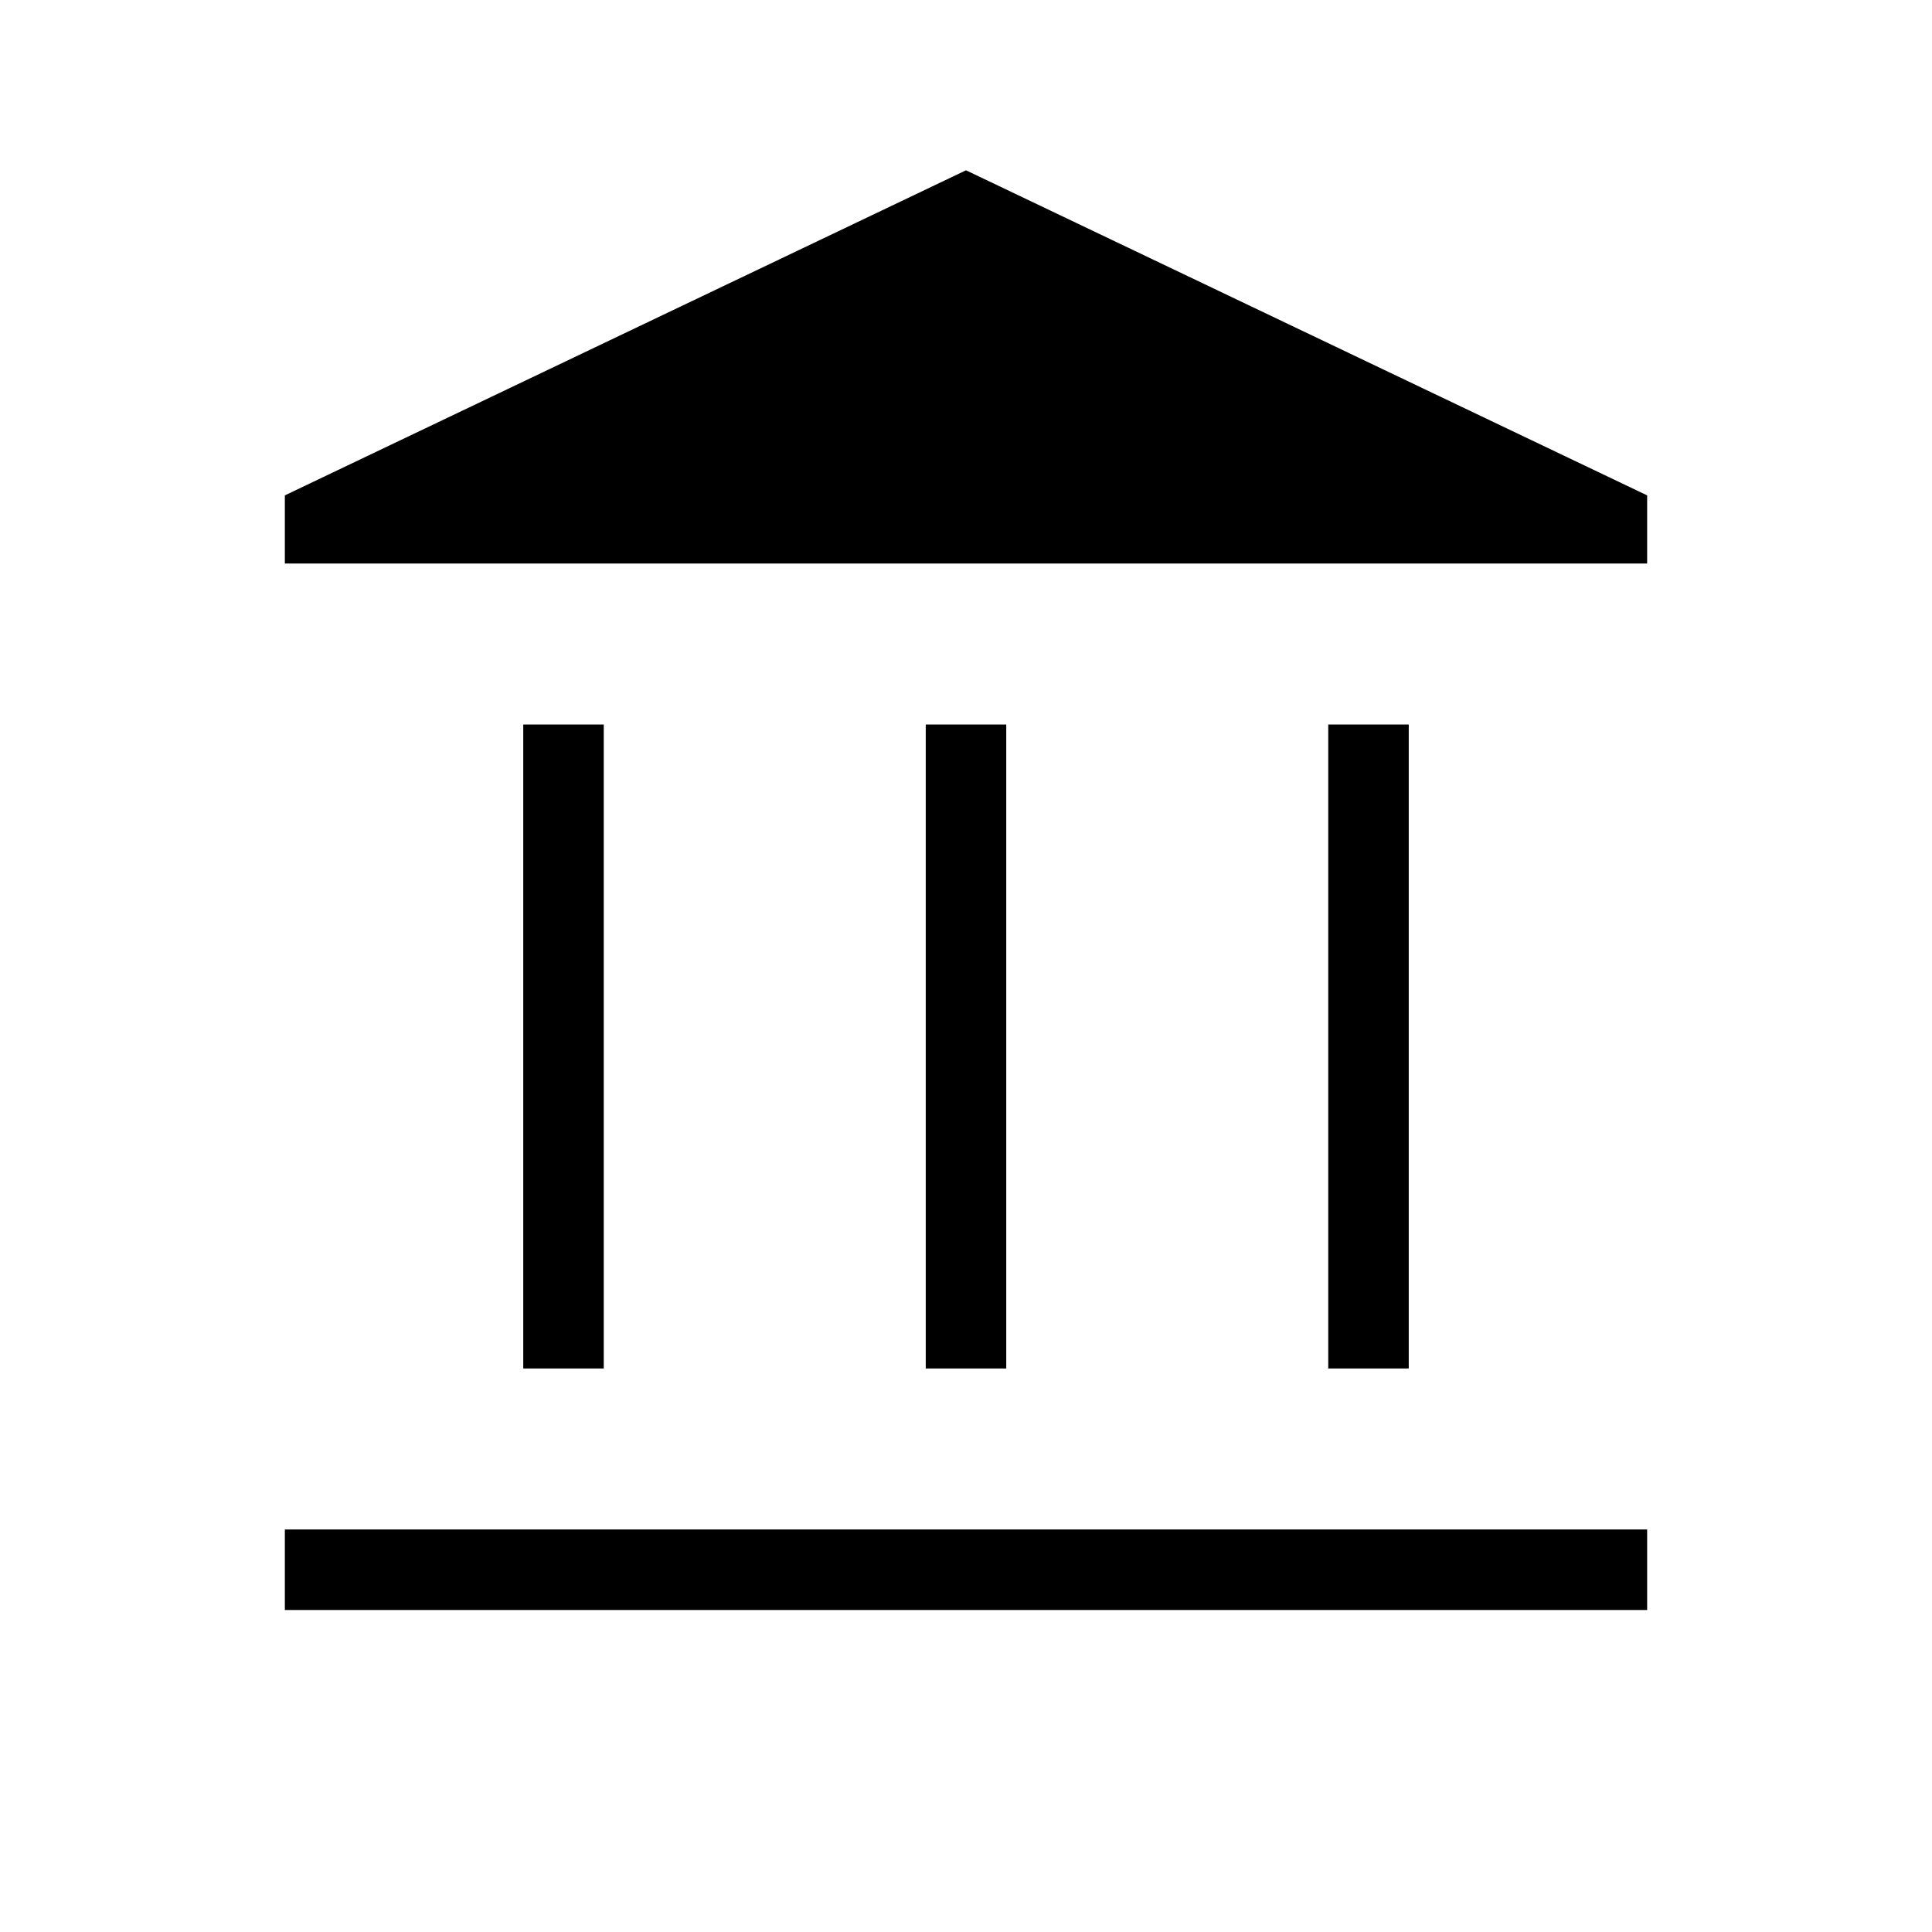 <svg xmlns="http://www.w3.org/2000/svg" height="24px" viewBox="0 -960 960 960" width="24px" fill="#000000"><path d="M260-280v-320h40v320h-40Zm200 0v-320h40v320h-40ZM141.54-160v-40h676.92v40H141.54ZM660-280v-320h40v320h-40ZM141.54-680v-33.85L480-875.38l338.46 161.53V-680H141.54Z"/></svg>